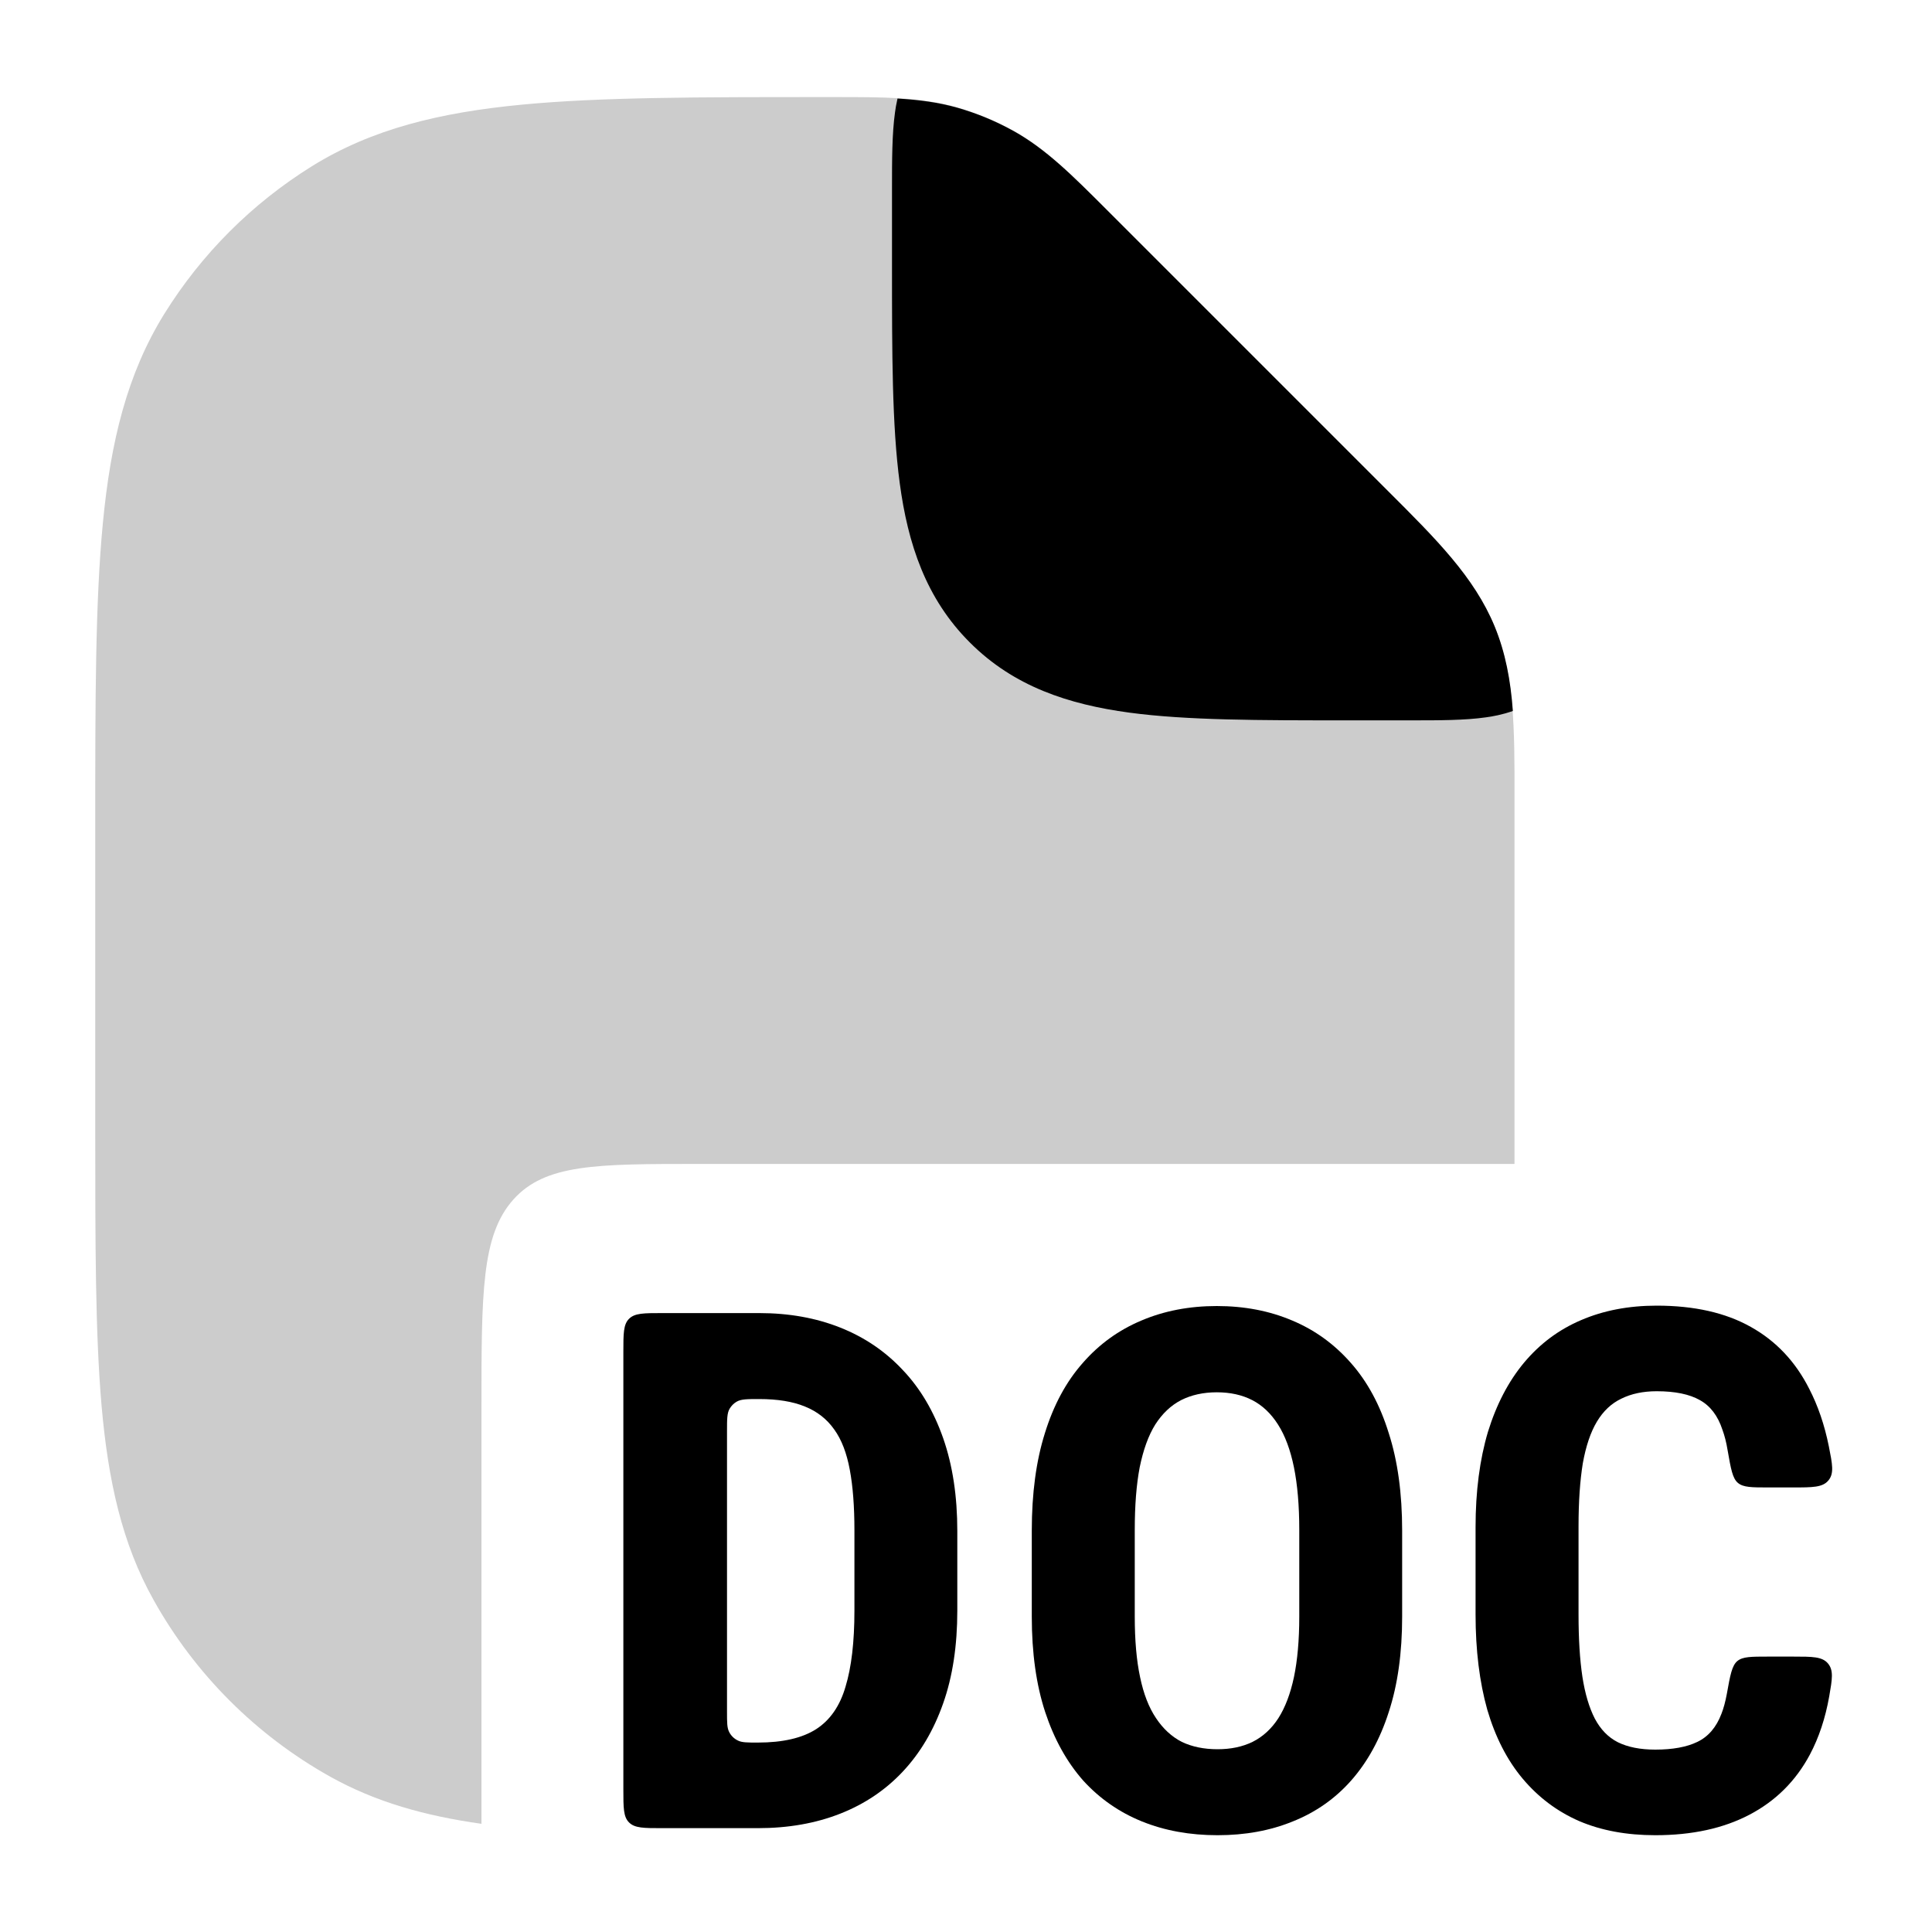 <svg
  xmlns="http://www.w3.org/2000/svg"
  width="20"
  height="20"
  viewBox="0 0 20 20"
  fill="none"
>
  <path
    d="M8.652 1.005C9.146 1.005 9.535 1.005 9.907 1.111C10.109 1.169 10.305 1.25 10.489 1.352C10.827 1.54 11.102 1.816 11.451 2.165L14.287 5.001L14.317 5.033C14.307 5.022 14.297 5.011 14.287 5.001L14.372 5.086C14.867 5.579 15.258 5.97 15.469 6.478C15.679 6.987 15.679 7.54 15.678 8.238L15.678 11.685C15.678 11.809 15.678 11.93 15.678 12.049H7.234C6.173 12.049 5.643 12.049 5.313 12.419C4.984 12.789 4.984 13.384 4.984 14.575V18.88C4.401 18.798 3.889 18.655 3.418 18.392C2.651 17.963 2.018 17.33 1.59 16.563C1.262 15.978 1.12 15.328 1.052 14.558C0.986 13.805 0.986 12.868 0.986 11.685V8.547C0.986 7.256 0.986 6.233 1.065 5.414C1.145 4.576 1.314 3.873 1.701 3.249C2.086 2.629 2.609 2.106 3.23 1.72C3.853 1.333 4.556 1.165 5.395 1.084C6.214 1.005 7.236 1.005 8.527 1.005L8.652 1.005Z"
    fill="currentColor"
    fill-opacity="0.2"
  />
  <path
    fill-rule="evenodd"
    clip-rule="evenodd"
    d="M15.661 7.36C15.638 7.044 15.585 6.757 15.472 6.483C15.261 5.974 14.87 5.584 14.375 5.09L14.29 5.005L11.454 2.169C11.105 1.82 10.83 1.544 10.492 1.356C10.308 1.254 10.113 1.173 9.91 1.115C9.713 1.059 9.511 1.033 9.291 1.02C9.278 1.076 9.27 1.126 9.265 1.164C9.234 1.384 9.234 1.665 9.234 1.94L9.234 2.759C9.234 3.657 9.234 4.406 9.314 5.001C9.398 5.629 9.584 6.196 10.04 6.651C10.495 7.107 11.062 7.292 11.69 7.377C12.284 7.457 13.034 7.457 13.932 7.457L14.628 7.457C14.893 7.457 15.166 7.457 15.381 7.426C15.45 7.417 15.55 7.399 15.661 7.36ZM14.29 5.005C14.3 5.015 14.31 5.026 14.32 5.037L14.29 5.005Z"
    fill="currentColor"
  />
  <path
    d="M17.876 17.536C17.911 17.34 17.929 17.242 17.985 17.195C18.041 17.149 18.127 17.149 18.301 17.149H18.563C18.763 17.149 18.863 17.149 18.923 17.22C18.983 17.292 18.967 17.382 18.936 17.561C18.896 17.787 18.829 17.988 18.736 18.163C18.59 18.437 18.381 18.644 18.11 18.786C17.841 18.927 17.517 18.998 17.136 18.998C16.84 18.998 16.578 18.95 16.348 18.852C16.119 18.752 15.924 18.605 15.762 18.412C15.601 18.22 15.479 17.981 15.396 17.698C15.316 17.413 15.275 17.084 15.275 16.713V15.809C15.275 15.438 15.318 15.109 15.403 14.823C15.491 14.538 15.616 14.299 15.777 14.106C15.941 13.91 16.137 13.764 16.367 13.666C16.599 13.566 16.86 13.516 17.15 13.516C17.538 13.516 17.863 13.589 18.124 13.736C18.386 13.882 18.587 14.096 18.729 14.377C18.819 14.551 18.887 14.749 18.932 14.972C18.969 15.159 18.988 15.252 18.928 15.325C18.868 15.398 18.765 15.398 18.558 15.398H18.308C18.134 15.398 18.047 15.398 17.991 15.351C17.935 15.304 17.918 15.207 17.884 15.012C17.871 14.932 17.853 14.862 17.831 14.802C17.783 14.655 17.704 14.553 17.597 14.494C17.49 14.433 17.341 14.402 17.15 14.402C17.009 14.402 16.887 14.428 16.784 14.479C16.681 14.528 16.597 14.607 16.531 14.717C16.465 14.827 16.417 14.971 16.385 15.149C16.356 15.328 16.341 15.545 16.341 15.801V16.713C16.341 16.965 16.354 17.179 16.381 17.358C16.408 17.533 16.451 17.677 16.509 17.79C16.568 17.902 16.647 17.984 16.747 18.035C16.85 18.086 16.979 18.112 17.136 18.112C17.316 18.112 17.462 18.085 17.571 18.032C17.684 17.978 17.767 17.881 17.82 17.742C17.843 17.684 17.861 17.615 17.876 17.536Z"
    fill="currentColor"
  />
  <path
    d="M14.515 15.845V16.735C14.515 17.111 14.469 17.441 14.376 17.724C14.286 18.005 14.156 18.24 13.988 18.431C13.822 18.619 13.621 18.76 13.384 18.855C13.149 18.951 12.889 18.998 12.604 18.998C12.318 18.998 12.057 18.951 11.82 18.855C11.586 18.76 11.383 18.619 11.212 18.431C11.044 18.24 10.913 18.005 10.82 17.724C10.727 17.441 10.681 17.111 10.681 16.735V15.845C10.681 15.46 10.726 15.123 10.817 14.835C10.907 14.544 11.038 14.302 11.209 14.109C11.379 13.914 11.582 13.768 11.816 13.67C12.051 13.57 12.311 13.52 12.596 13.52C12.882 13.52 13.142 13.57 13.377 13.67C13.611 13.768 13.813 13.914 13.984 14.109C14.155 14.302 14.286 14.544 14.376 14.835C14.469 15.123 14.515 15.46 14.515 15.845ZM13.45 16.735V15.838C13.45 15.584 13.431 15.368 13.395 15.19C13.358 15.009 13.303 14.861 13.23 14.747C13.157 14.632 13.068 14.548 12.963 14.494C12.858 14.44 12.736 14.413 12.596 14.413C12.457 14.413 12.334 14.44 12.227 14.494C12.122 14.548 12.033 14.632 11.959 14.747C11.888 14.861 11.835 15.009 11.798 15.19C11.764 15.368 11.747 15.584 11.747 15.838V16.735C11.747 16.979 11.765 17.188 11.802 17.361C11.838 17.535 11.893 17.676 11.967 17.786C12.04 17.896 12.129 17.978 12.234 18.032C12.341 18.083 12.465 18.108 12.604 18.108C12.741 18.108 12.861 18.083 12.966 18.032C13.074 17.978 13.163 17.896 13.234 17.786C13.304 17.676 13.358 17.535 13.395 17.361C13.431 17.188 13.45 16.979 13.45 16.735Z"
    fill="currentColor"
  />
  <path
    fill-rule="evenodd"
    clip-rule="evenodd"
    d="M7.845 18.925H6.853C6.665 18.925 6.571 18.925 6.512 18.866C6.453 18.808 6.453 18.714 6.453 18.525V13.993C6.453 13.805 6.453 13.71 6.512 13.652C6.571 13.593 6.665 13.593 6.853 13.593H7.86C8.167 13.593 8.447 13.643 8.698 13.743C8.95 13.843 9.166 13.99 9.346 14.183C9.527 14.373 9.666 14.609 9.764 14.889C9.862 15.17 9.91 15.49 9.91 15.849V16.673C9.91 17.034 9.862 17.354 9.764 17.632C9.666 17.911 9.527 18.146 9.346 18.339C9.168 18.529 8.952 18.675 8.698 18.775C8.444 18.875 8.16 18.925 7.845 18.925ZM7.845 18.039C8.104 18.039 8.305 17.992 8.449 17.9C8.593 17.807 8.695 17.66 8.753 17.46C8.814 17.26 8.845 16.998 8.845 16.673V15.842C8.845 15.595 8.829 15.386 8.797 15.215C8.765 15.042 8.712 14.903 8.636 14.798C8.56 14.69 8.459 14.611 8.332 14.56C8.205 14.508 8.048 14.483 7.86 14.483C7.735 14.483 7.673 14.483 7.626 14.51C7.596 14.527 7.571 14.553 7.553 14.583C7.526 14.629 7.526 14.692 7.526 14.816V17.72C7.526 17.831 7.526 17.886 7.548 17.929C7.567 17.967 7.598 17.998 7.637 18.017C7.679 18.039 7.734 18.039 7.845 18.039Z"
    fill="currentColor"
  />
</svg>
